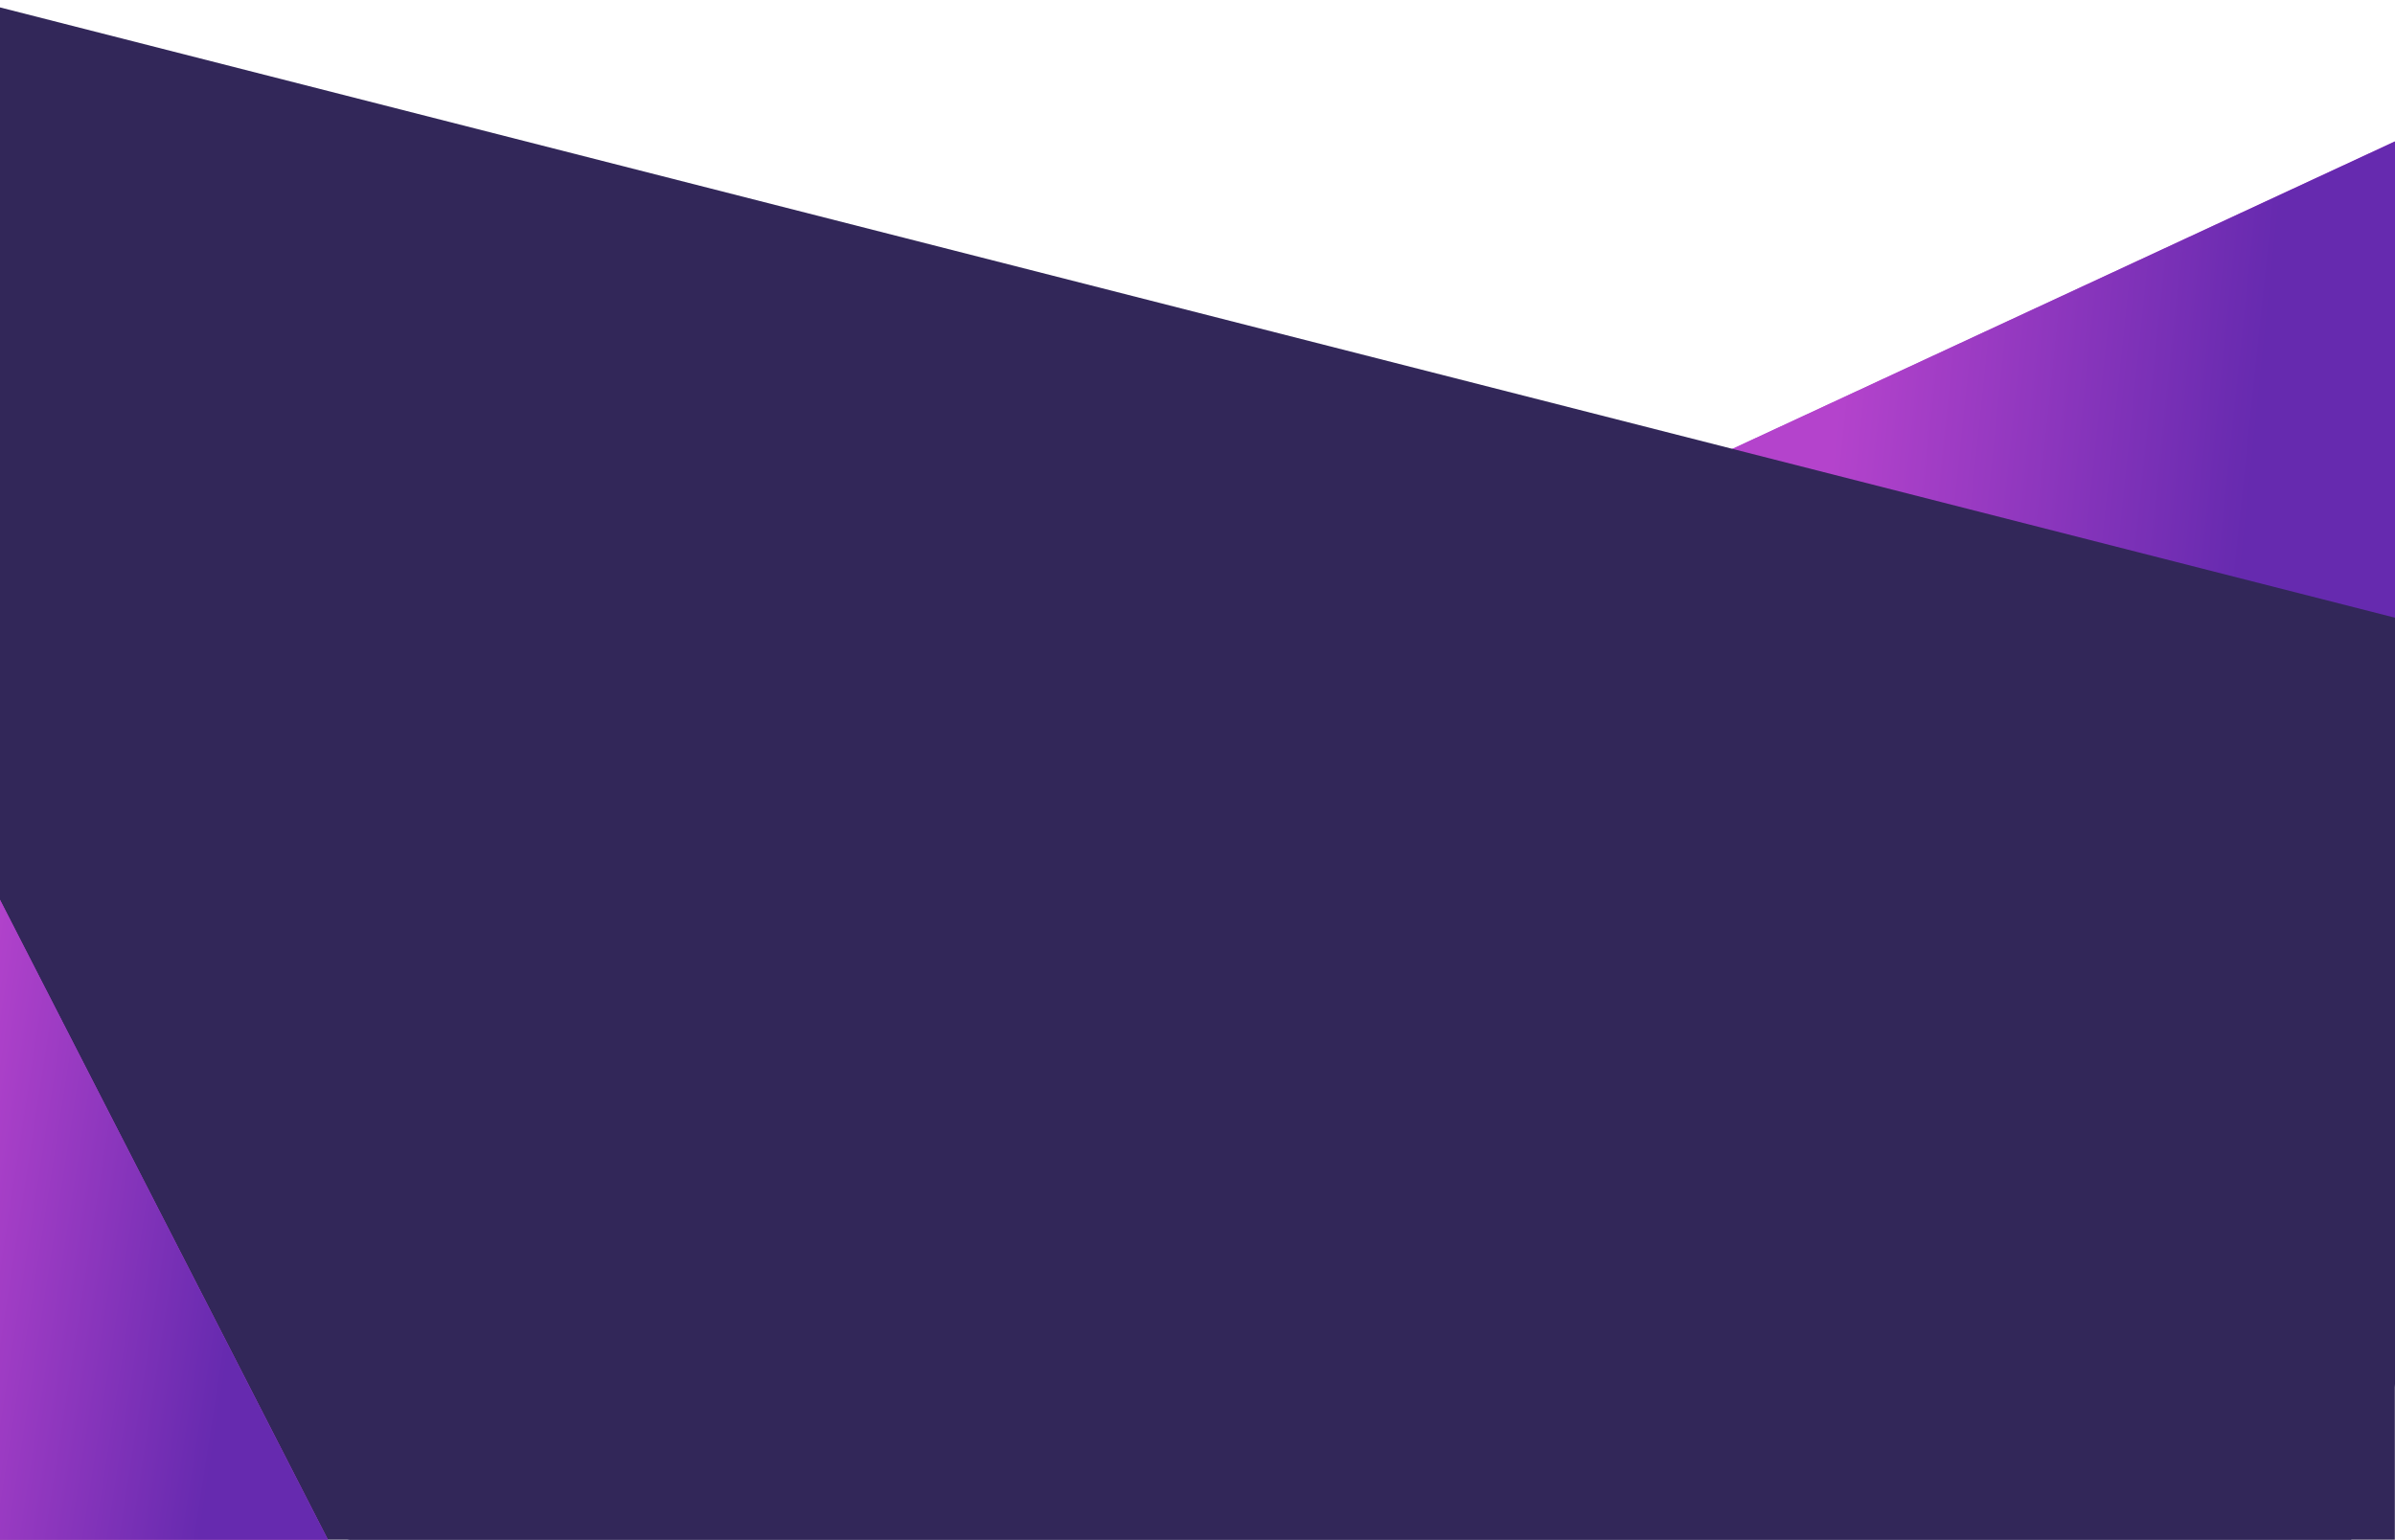 <svg width="1440" height="926" viewBox="0 0 1440 926" fill="none" xmlns="http://www.w3.org/2000/svg">
<rect width="1440.7" height="653.009" transform="matrix(1 0 0 -1 -0.796 926.906)" fill="#322759"/>
<rect width="450" height="450" transform="matrix(-0.907 0.421 0.456 0.89 1440.12 85)" fill="#B443CC"/>
<rect width="450" height="450" transform="matrix(-0.907 0.421 0.456 0.89 1440.12 85)" fill="url(#paint0_linear)"/>
<g style="mix-blend-mode:hard-light">
<rect width="1628.95" height="840.993" transform="matrix(0.969 0.247 0.271 -0.963 -245.349 809.884)" fill="#322759"/>
</g>
<rect width="466.698" height="452.606" transform="matrix(-0.907 0.421 0.456 0.89 -0.577 540.051)" fill="#B443CC"/>
<rect width="466.698" height="452.606" transform="matrix(-0.907 0.421 0.456 0.89 -0.577 540.051)" fill="url(#paint1_linear)"/>
<defs>
<linearGradient id="paint0_linear" x1="454.535" y1="134.418" x2="245.34" y2="267.405" gradientUnits="userSpaceOnUse">
<stop stop-color="#B443CC"/>
<stop offset="1" stop-color="#662AAF"/>
</linearGradient>
<linearGradient id="paint1_linear" x1="471.401" y1="135.197" x2="4.252" y2="464.537" gradientUnits="userSpaceOnUse">
<stop offset="0.527" stop-color="#B443CC"/>
<stop offset="0.844" stop-color="#662AAF"/>
</linearGradient>
</defs>
</svg>
